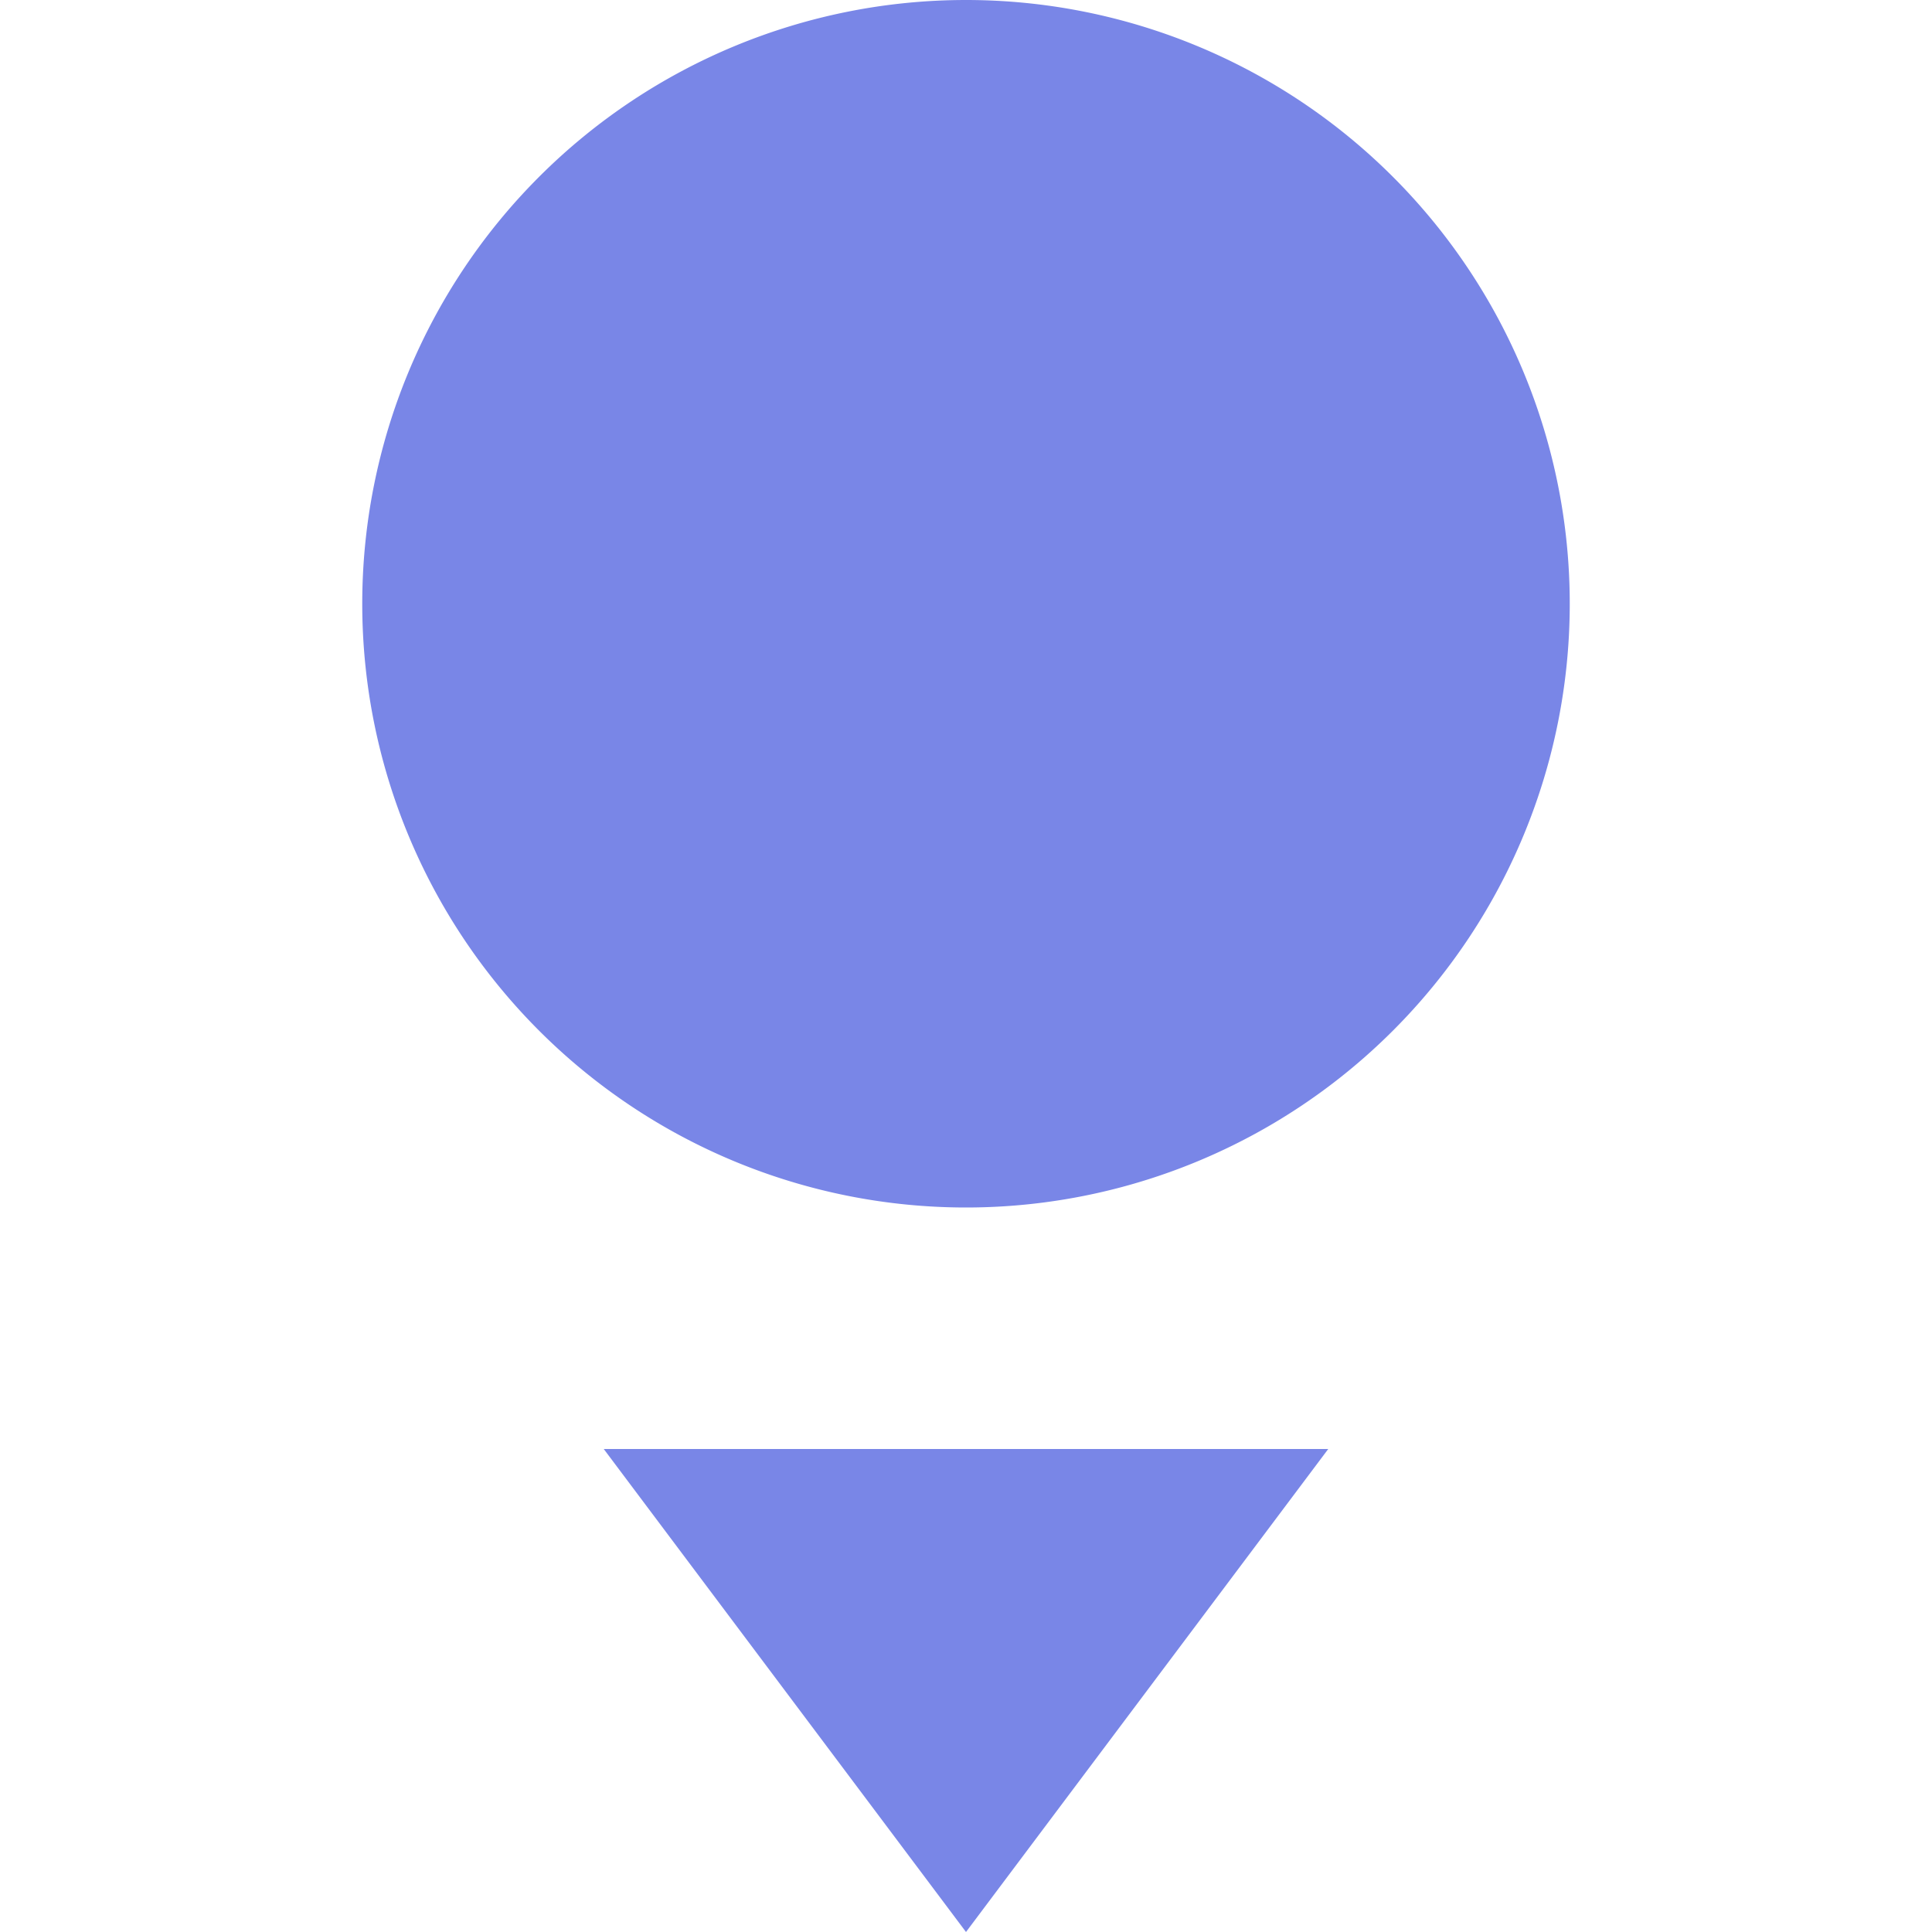 <svg xmlns="http://www.w3.org/2000/svg" width="16" height="16" version="1.1">
 <path style="fill:#7986e7" d="M 13,5 A 5,5 0 0 1 8,10 5,5 0 0 1 3,5 5,5 0 0 1 8,0 5,5 0 0 1 13,5 Z"/>
 <path style="fill:#7986e7" d="M 5,12 8,16 11,12 Z"/>
</svg>
